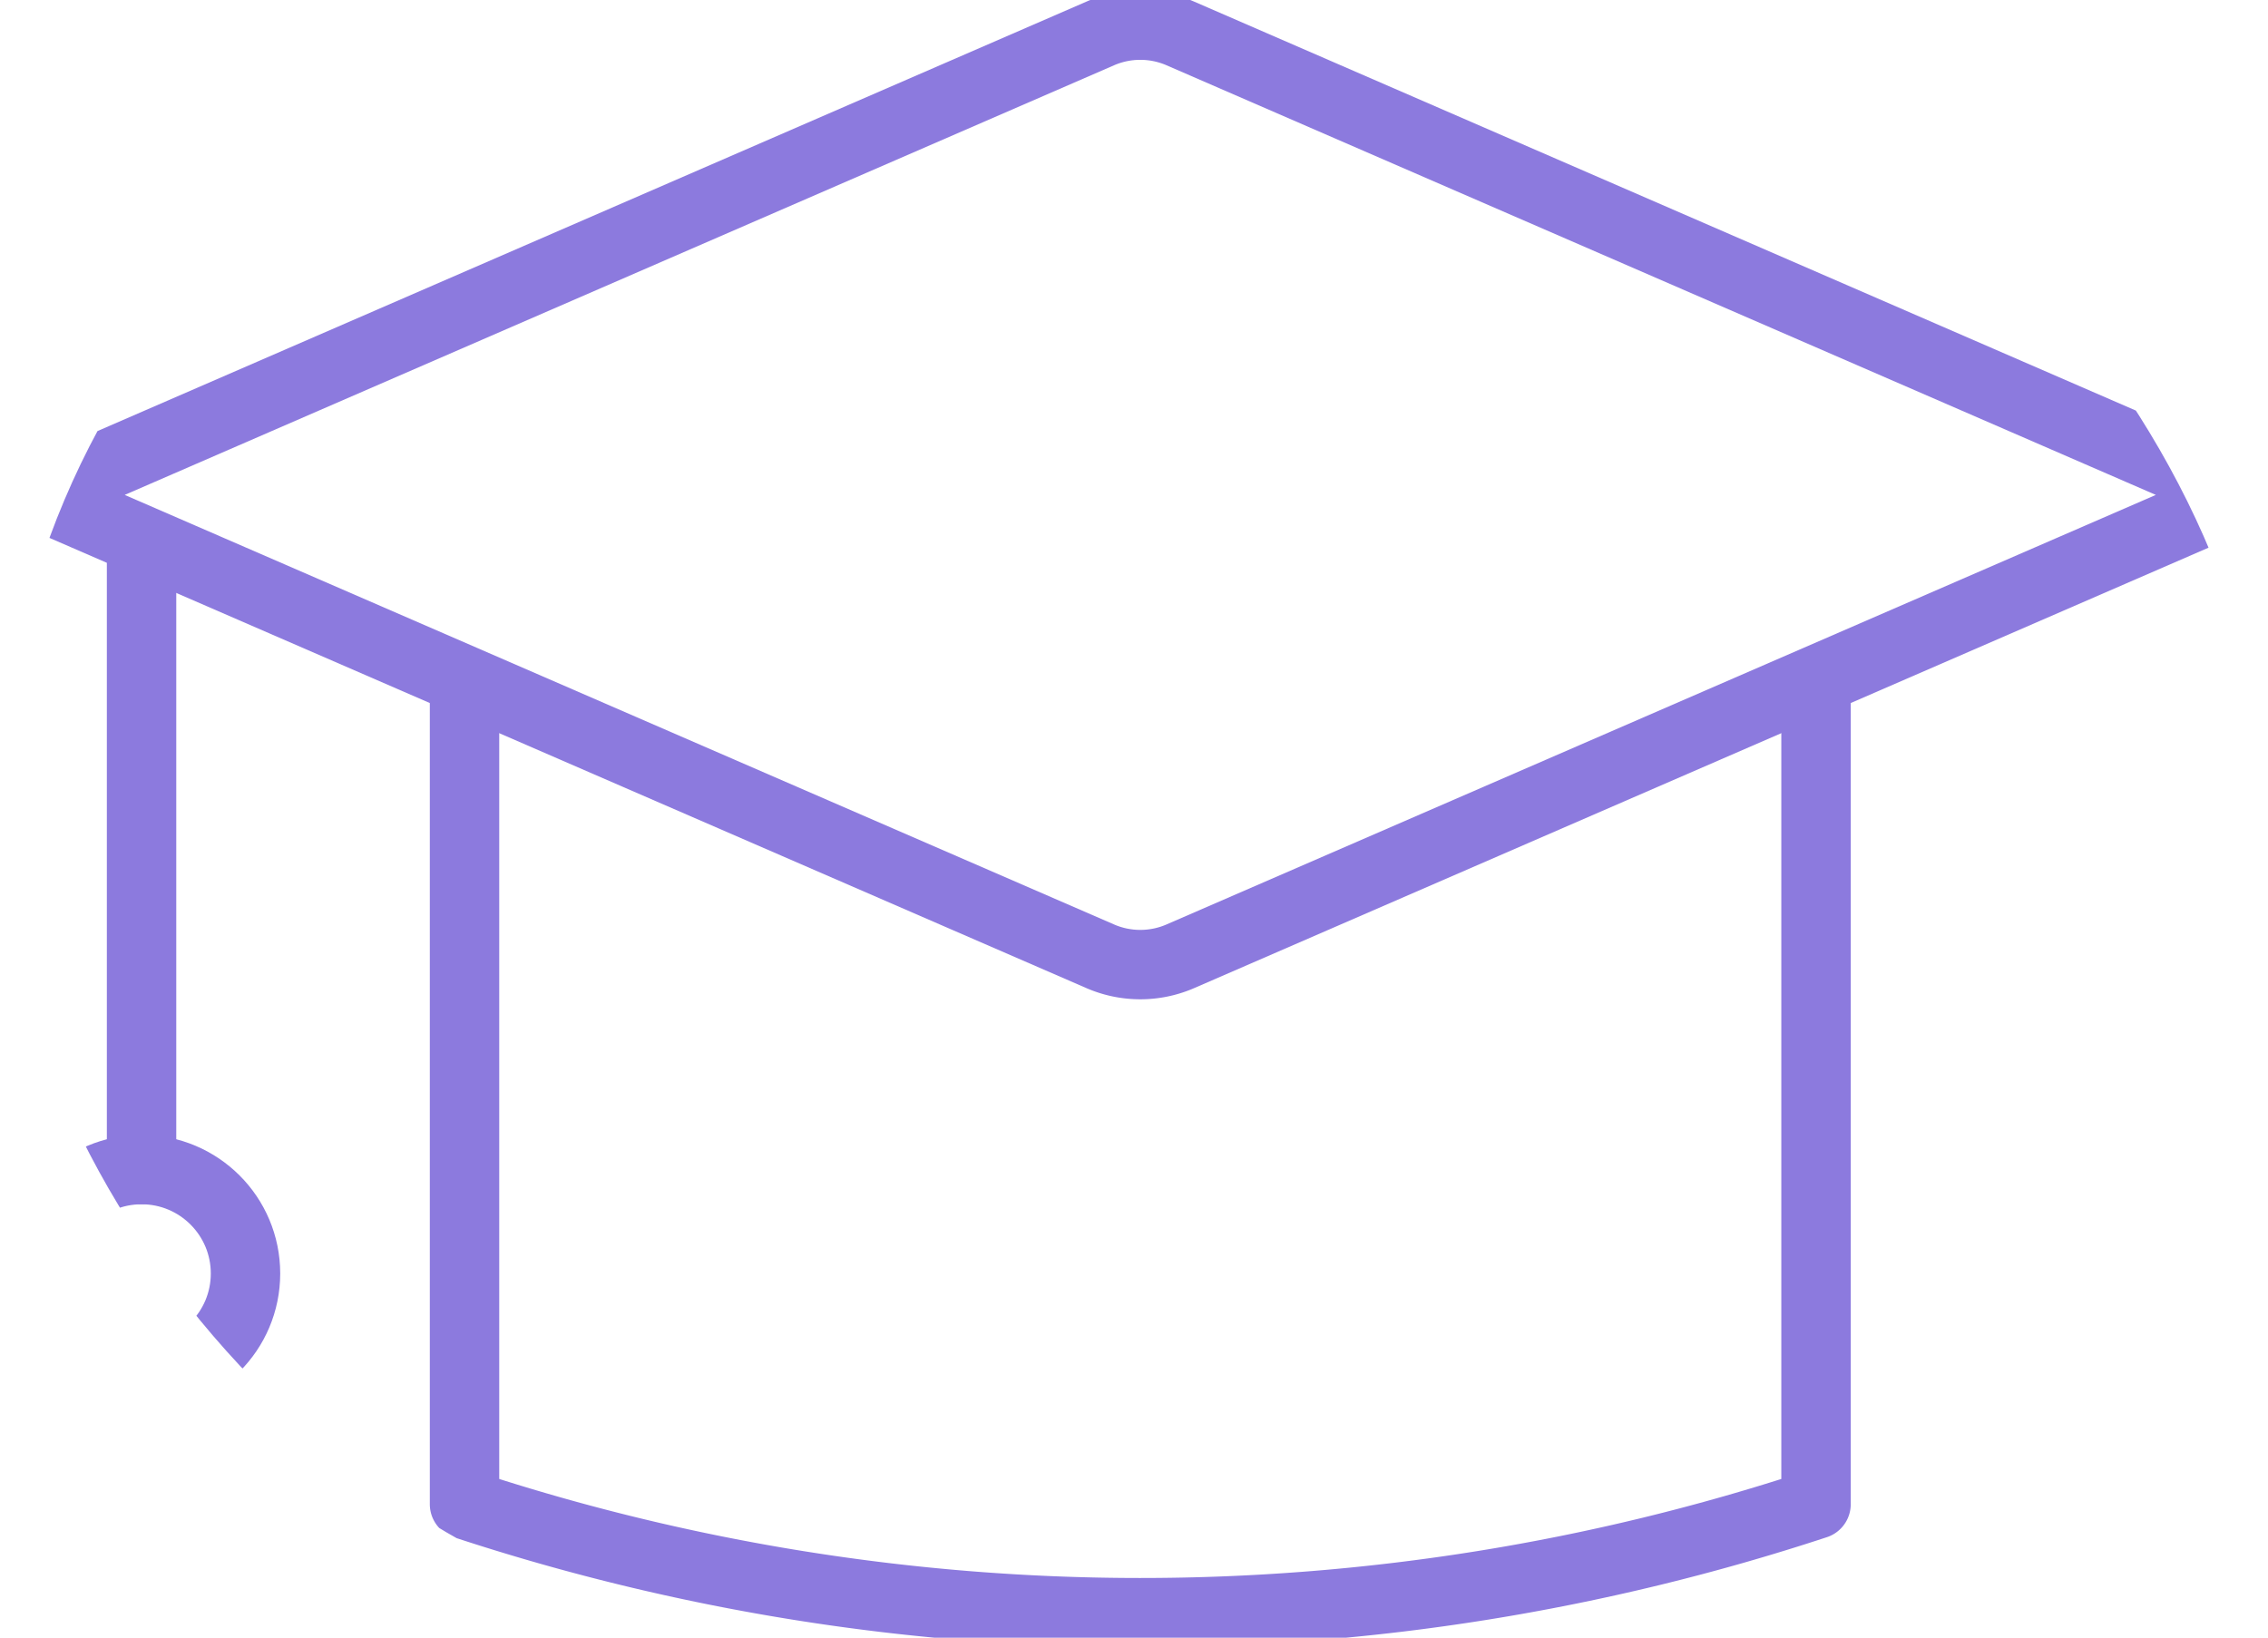 <svg height="77.878" viewBox="0 0 107.826 77.878" width="107.826" xmlns="http://www.w3.org/2000/svg" xmlns:xlink="http://www.w3.org/1999/xlink"><clipPath id="a"><rect height="77.878" rx="38.939" width="107.826"/></clipPath><g style="clip-path:url(#a);fill:none;stroke:#8c7ade;stroke-linecap:round;stroke-linejoin:round;stroke-width:3.3"><path d="m0 0v29.305" transform="translate(6.73 26.314)"/><circle cx="4.942" cy="4.942" r="4.942" transform="translate(1.788 55.618)"/><path d="m50.9 44.532-50.525-21.942 50.525-21.946a4.783 4.783 0 0 1 3.8 0l50.523 21.946-50.523 21.942a4.783 4.783 0 0 1 -3.8 0z" transform="translate(1.412 .945)"/><path d="m4.634 6.988v38.227a102.631 102.631 0 0 0 64.253 0v-38.227" transform="translate(17.451 26.317)"/></g></svg>
